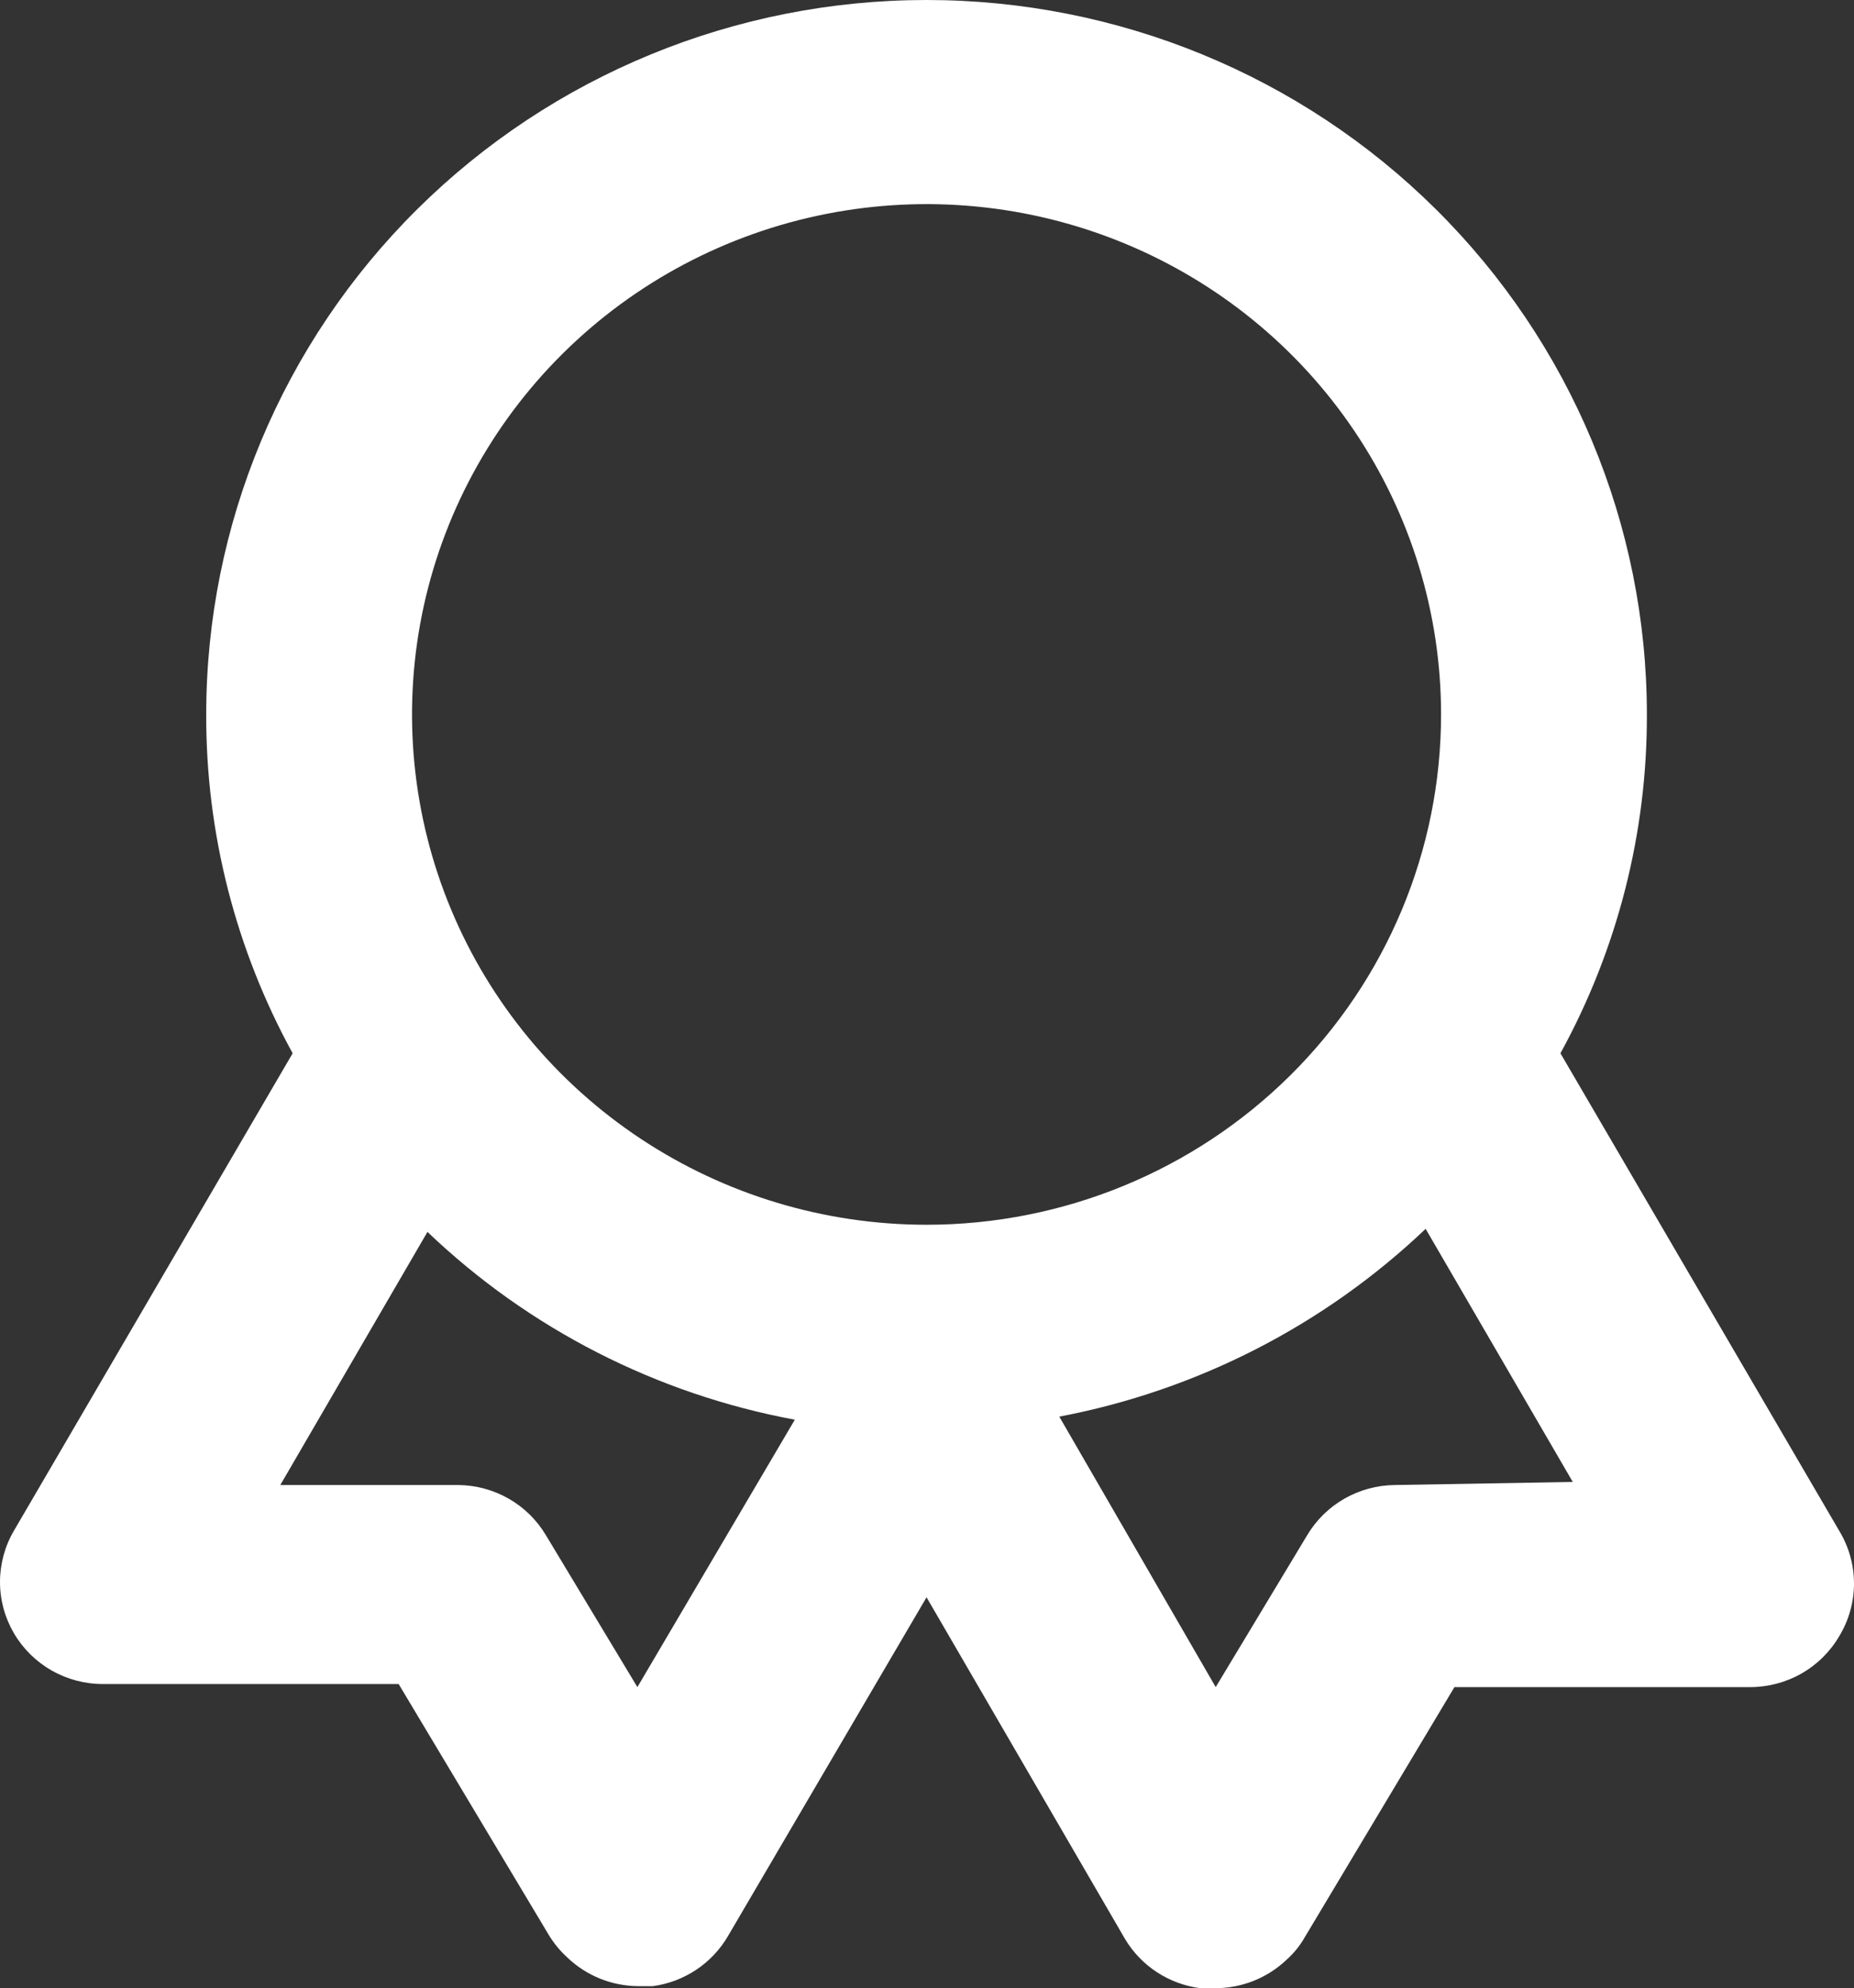 <svg width="516" height="553" viewBox="0 0 516 553" fill="none" xmlns="http://www.w3.org/2000/svg">
<rect x="0" y="0" width="516" height="553" fill="#333333" stroke="none"/>
<path d="M511.91 425.821L434.296 292.965C450.178 264.052 458.452 231.637 458.353 198.716C458.353 146.014 437.231 95.469 399.634 58.203C362.037 20.936 311.044 0 257.874 0C204.703 0 153.71 20.936 116.113 58.203C78.516 95.469 57.394 146.014 57.394 198.716C57.295 231.637 65.569 264.052 81.451 292.965L3.837 425.821C1.319 430.145 -0.005 435.051 1.39806e-05 440.043C0.005 445.036 1.338 449.939 3.865 454.258C6.393 458.577 10.024 462.159 14.394 464.642C18.764 467.126 23.717 468.423 28.754 468.403H110.951L152.765 538.238C154.175 540.552 155.91 542.655 157.92 544.483C163.229 549.556 170.308 552.403 177.682 552.432H181.691C186.015 551.845 190.146 550.287 193.77 547.876C197.393 545.466 200.413 542.266 202.598 538.522L257.874 444.273L313.149 539.373C315.366 543.065 318.4 546.209 322.022 548.569C325.643 550.93 329.758 552.444 334.056 552.999H338.065C345.538 553.044 352.733 550.192 358.113 545.051C360.04 543.327 361.682 541.316 362.982 539.089L404.796 469.255H486.993C492.04 469.275 497.002 467.972 501.378 465.48C505.753 462.987 509.387 459.393 511.91 455.061C514.586 450.645 516 445.592 516 440.441C516 435.29 514.586 430.236 511.91 425.821V425.821ZM177.395 469.255L151.906 426.957C149.396 422.76 145.837 419.275 141.573 416.839C137.309 414.402 132.483 413.096 127.562 413.046H78.015L118.97 342.644C147.172 369.581 182.717 387.74 221.214 394.878L177.395 469.255ZM257.874 340.657C229.551 340.657 201.865 332.332 178.316 316.736C154.767 301.139 136.413 278.971 125.574 253.035C114.736 227.098 111.9 198.559 117.425 171.025C122.951 143.492 136.589 118.2 156.616 98.35C176.643 78.499 202.159 64.98 229.937 59.504C257.715 54.027 286.507 56.838 312.674 67.581C338.84 78.324 361.205 96.517 376.94 119.859C392.675 143.201 401.073 170.643 401.073 198.716C401.073 236.361 385.986 272.464 359.131 299.083C332.276 325.702 295.853 340.657 257.874 340.657V340.657ZM388.185 413.046C383.264 413.096 378.438 414.402 374.174 416.839C369.91 419.275 366.351 422.76 363.841 426.957L338.352 469.255L294.819 394.026C333.182 386.742 368.595 368.6 396.777 341.792L437.732 412.195L388.185 413.046Z" fill="white"/>
</svg>
